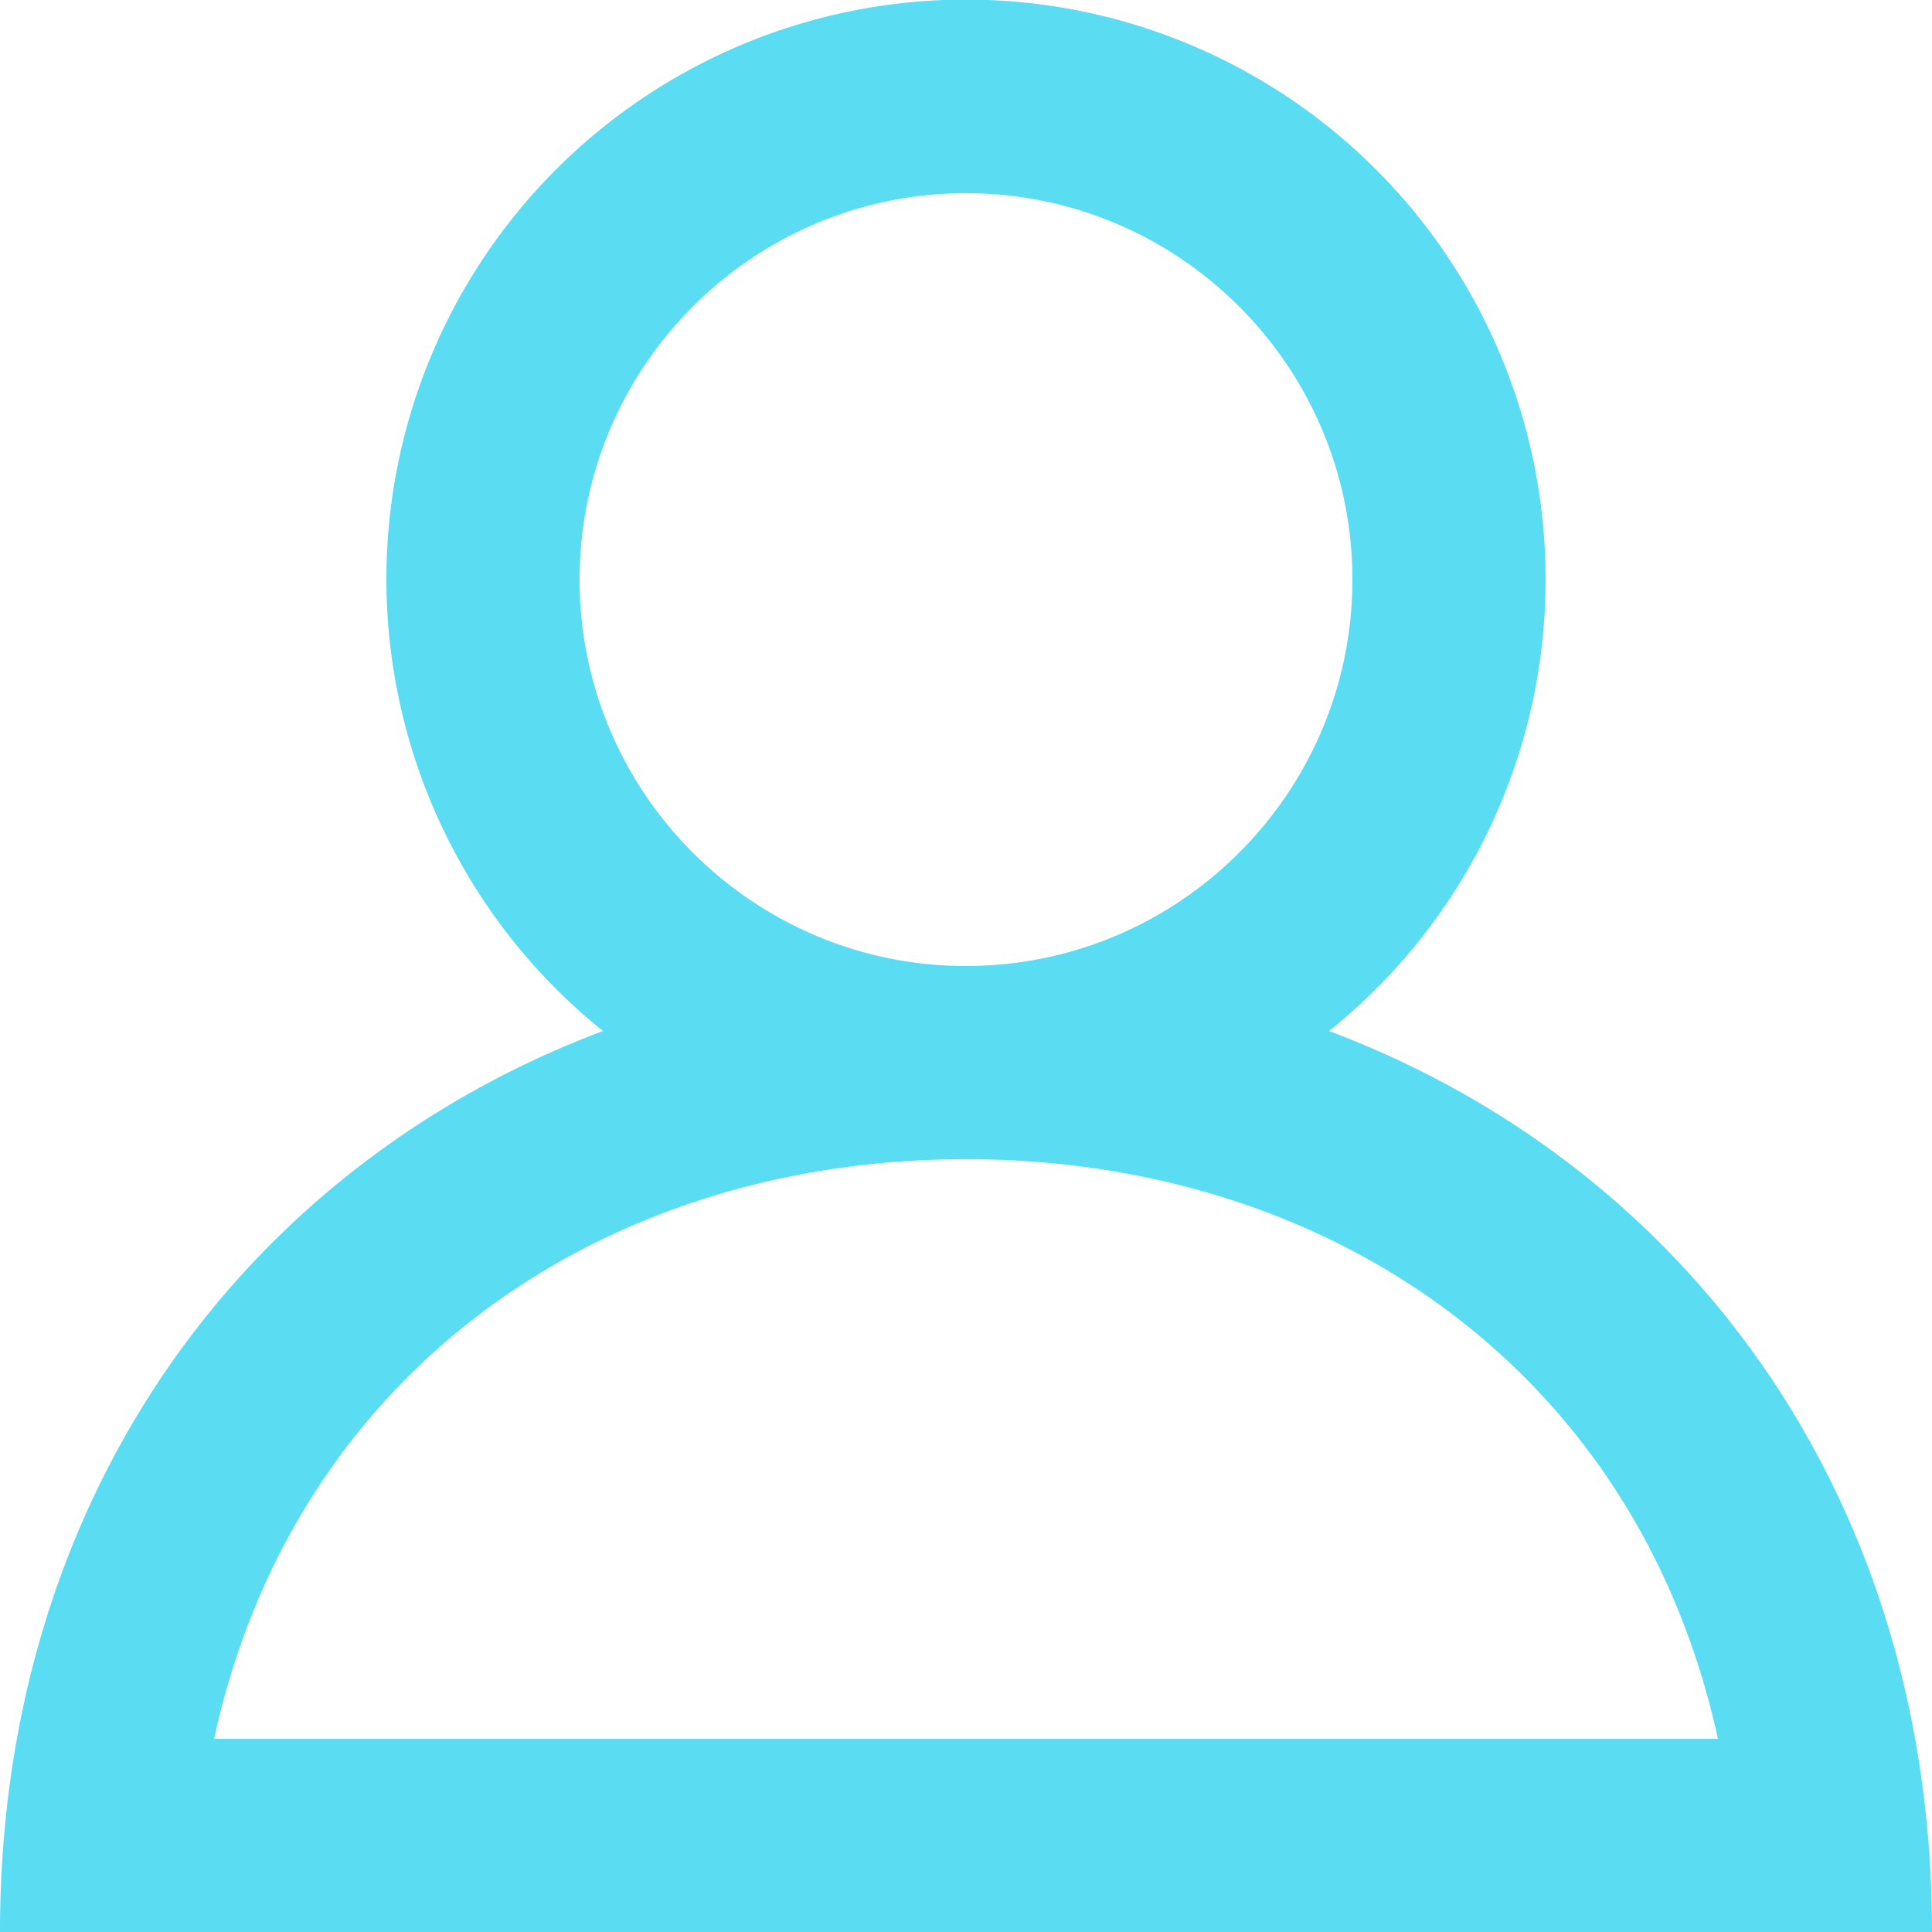 <svg width="20" height="20" xmlns="http://www.w3.org/2000/svg"><path d="M10 12c3.785 0 6.958 2.214 7.784 6H2.216c.826-3.786 3.999-6 7.784-6M6 6c0-2.206 1.794-4 4-4s4 1.794 4 4-1.794 4-4 4-4-1.794-4-4m7.758 4.673A5.983 5.983 0 0016 6a6 6 0 10-9.758 4.673C2.583 12.048 0 15.445 0 20h20c0-4.555-2.583-7.952-6.242-9.327" fill="#5addf3" fill-rule="evenodd"/></svg>
